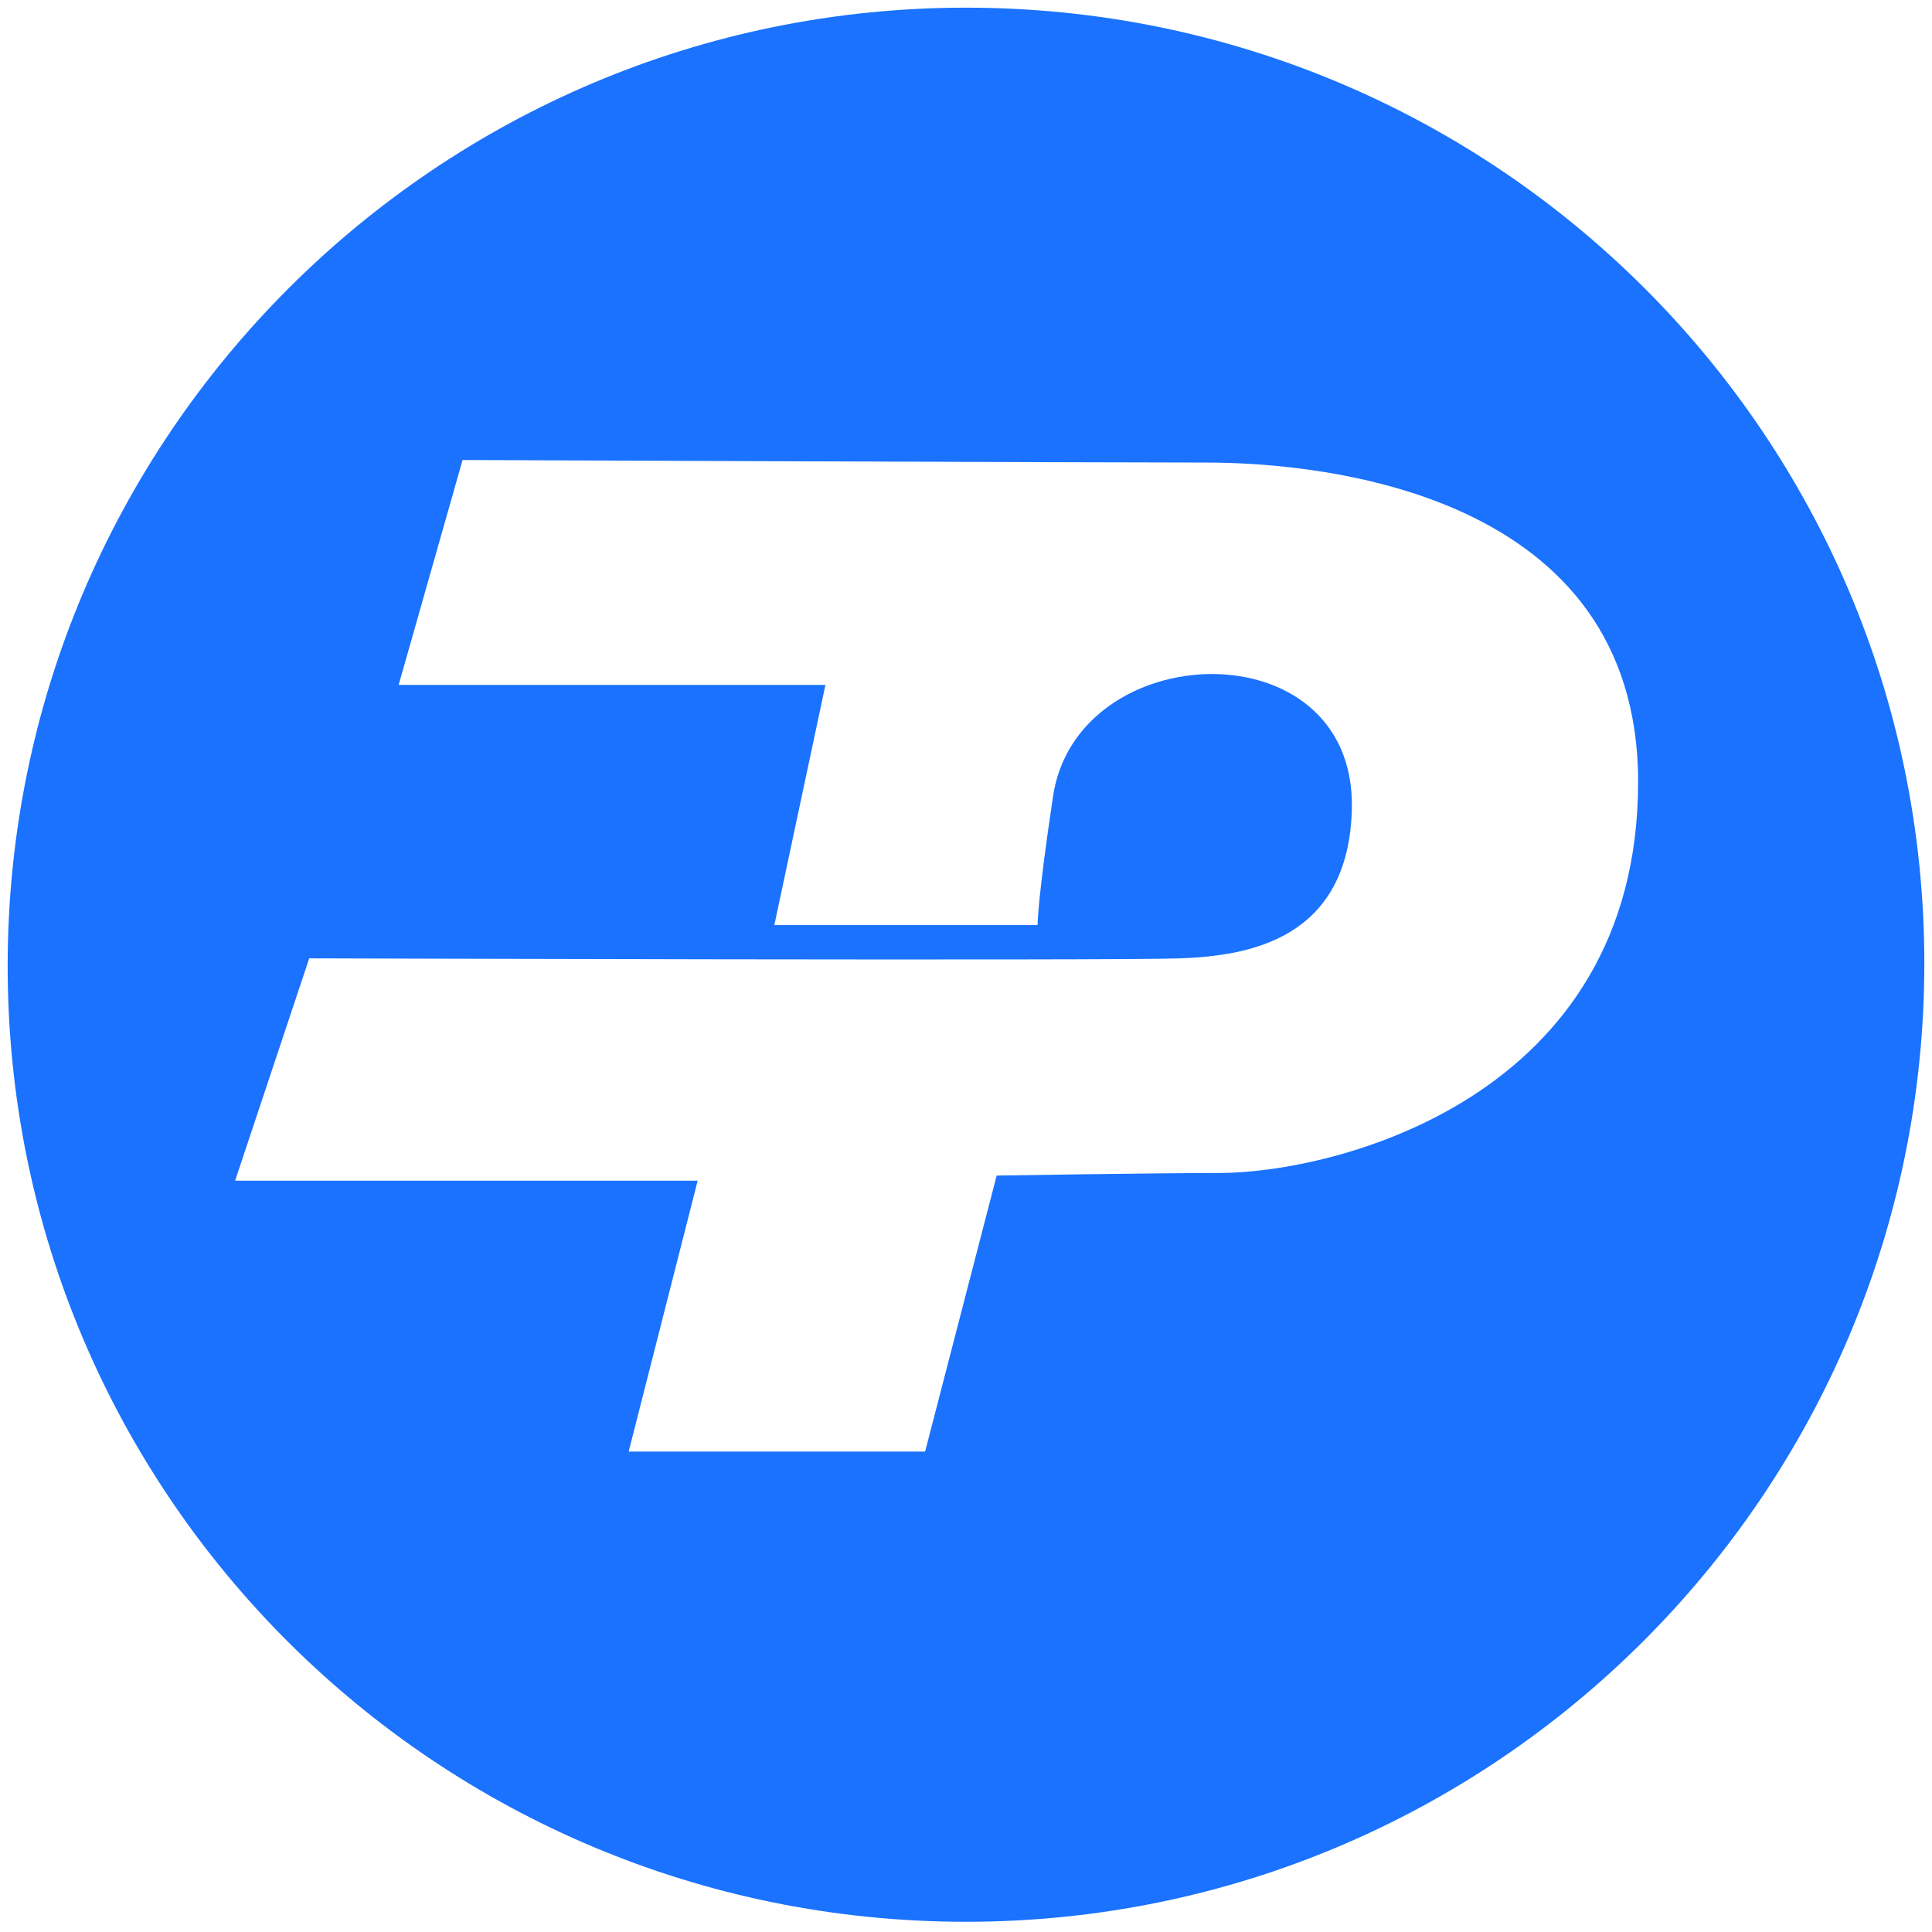 <svg width="32" height="32" fill="none" viewBox="0 0 189 188" xmlns="http://www.w3.org/2000/svg"><path fill="#1A72FE" d="M94.5.25C42.75.25.75 42.25.75 94s42 93.5 93.75 93.5 93.75-42 93.75-93.75S146.25.25 94.5.25m24.75 114c-6.25 0-21.75.25-21.75.25l-7 27h-29l6.75-26.5H23l7.25-21.75s78.75.25 85.25 0S132 91.5 132.25 78.5c.25-17.75-27-16.75-29.25-1-1.5 10-1.5 12.5-1.5 12.5H75.75l5-23.5H39l6.25-22s61.25.25 72.75.25 42.25 3 42.25 31.25c0 31-29.75 38.25-41 38.25"/></svg>